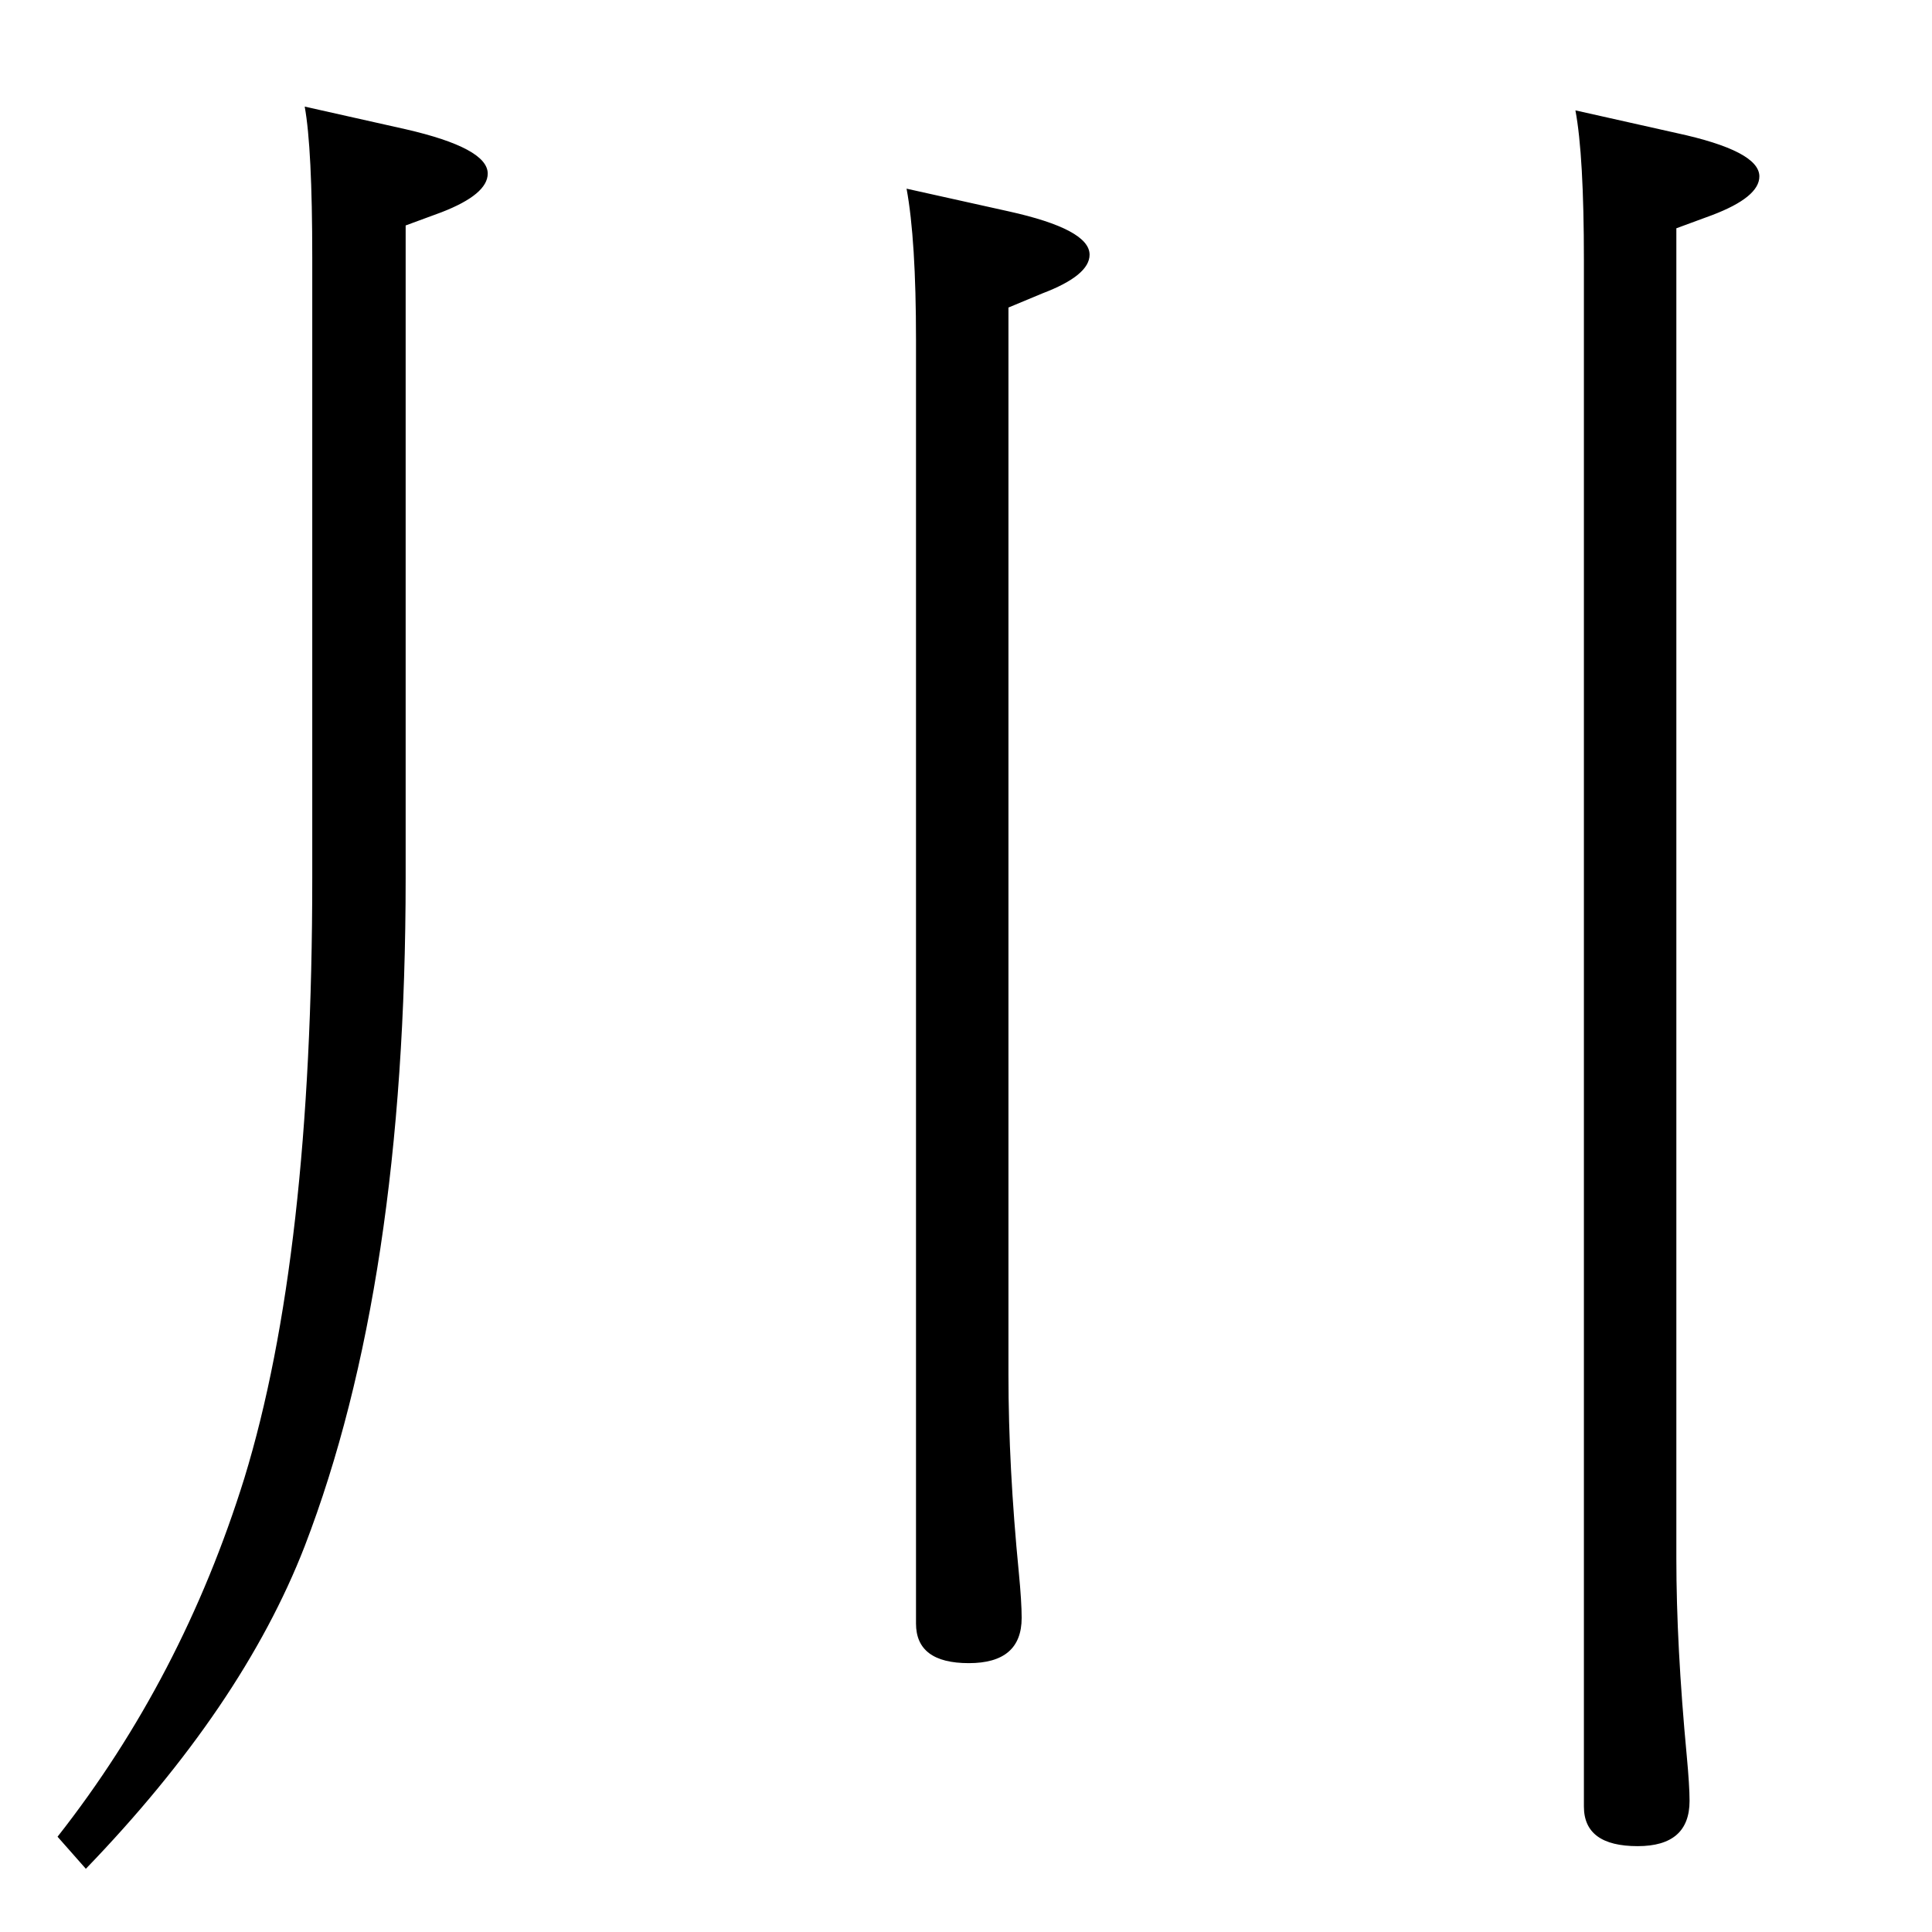 <?xml version="1.0" standalone="no"?>
<!DOCTYPE svg PUBLIC "-//W3C//DTD SVG 1.1//EN" "http://www.w3.org/Graphics/SVG/1.1/DTD/svg11.dtd" >
<svg xmlns="http://www.w3.org/2000/svg" xmlns:xlink="http://www.w3.org/1999/xlink" version="1.1" viewBox="0 -410 2048 2048">
  <g transform="matrix(1 0 0 -1 0 1638)">
   <path fill="currentColor"
d="M323 1935l107 -24q87 -20 87 -47q0 -22 -49 -41l-38 -14v-692q0 -430 -107 -708q-66 -170 -232 -342l-30 34q132 168 198 380q72 235 72 636v658q0 116 -8 160zM961 1848l108 -24q86 -19 86 -46q0 -22 -50 -41l-36 -15v-1131q0 -98 11 -210q3 -31 3 -48q0 -48 -56 -48
t-56 42v1361q0 106 -10 160zM1670 1931l107 -24q88 -19 88 -46q0 -22 -50 -41l-38 -14v-1410q0 -92 11 -209q3 -32 3 -48q0 -48 -55 -48q-57 0 -57 42v1639q0 111 -9 159z" />
  </g>

</svg>
